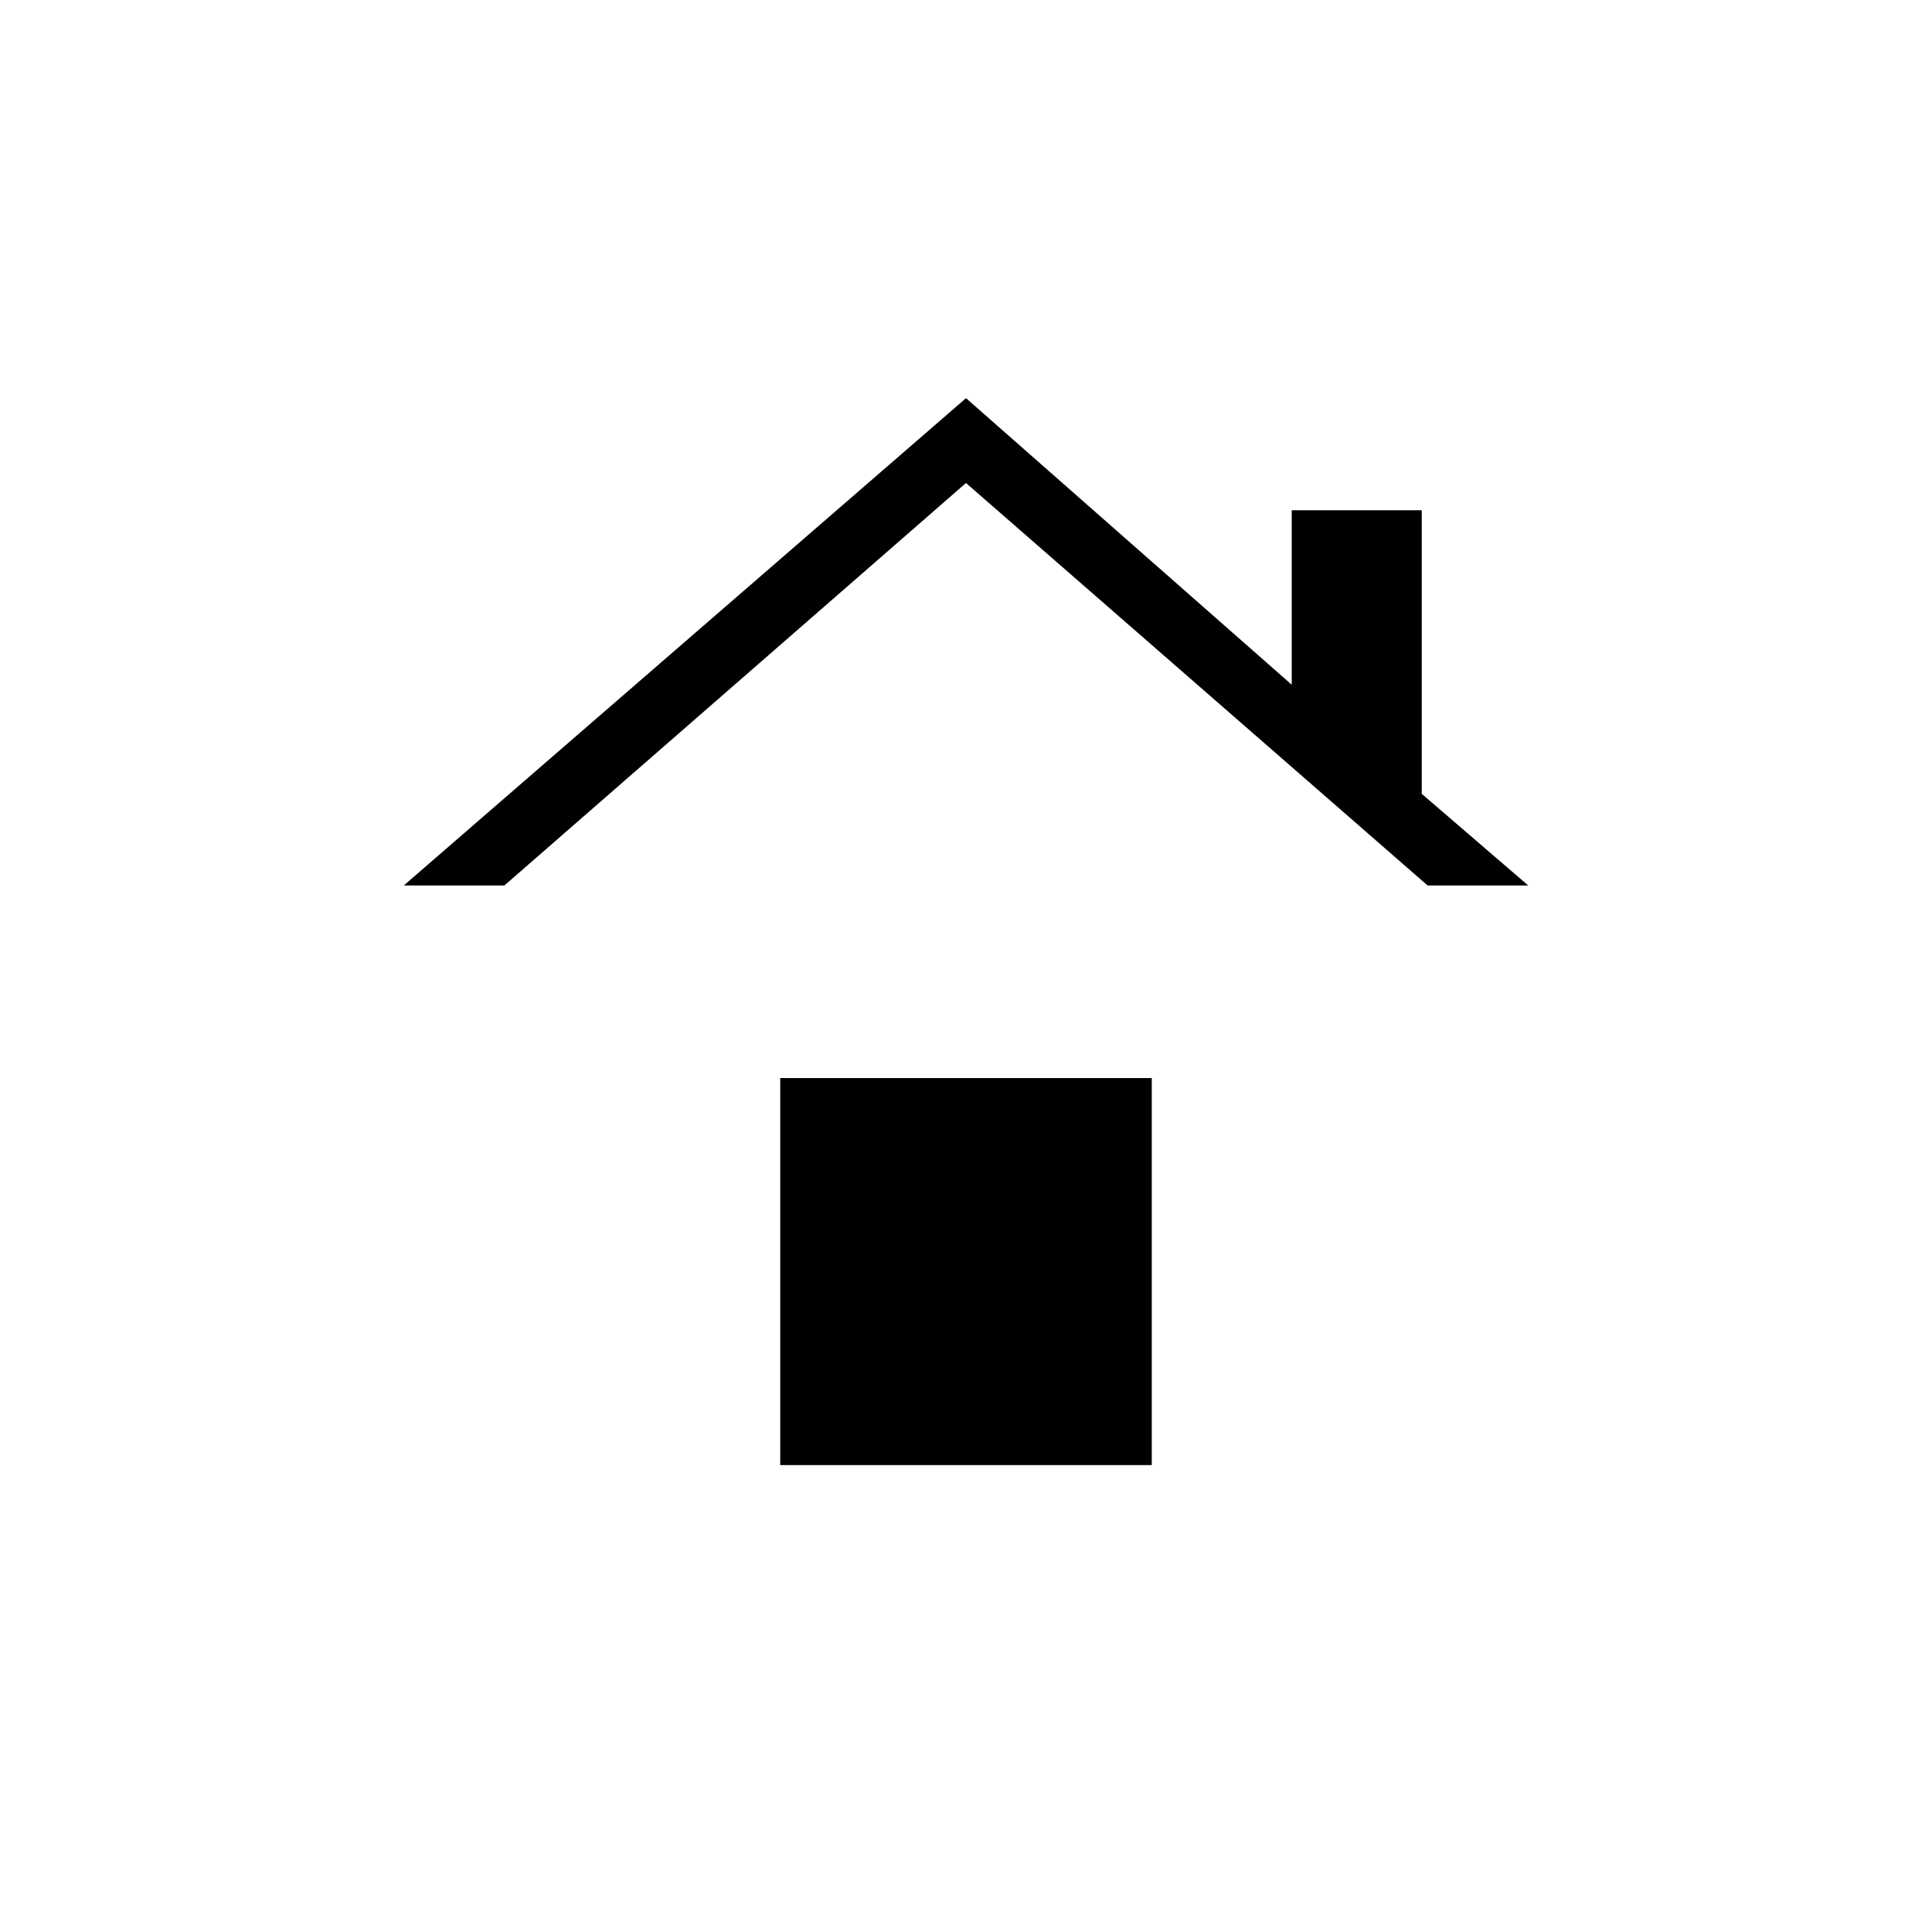 <svg xmlns="http://www.w3.org/2000/svg" height="20" viewBox="0 -960 960 960" width="20"><path d="M200.615-520 480-762.154 641.846-619.77v-86.692h64.616v140.924L759.385-520h-50L480-720 250.615-520h-50Zm187.077 288v-192.308h184.616V-232H387.692Z"/></svg>